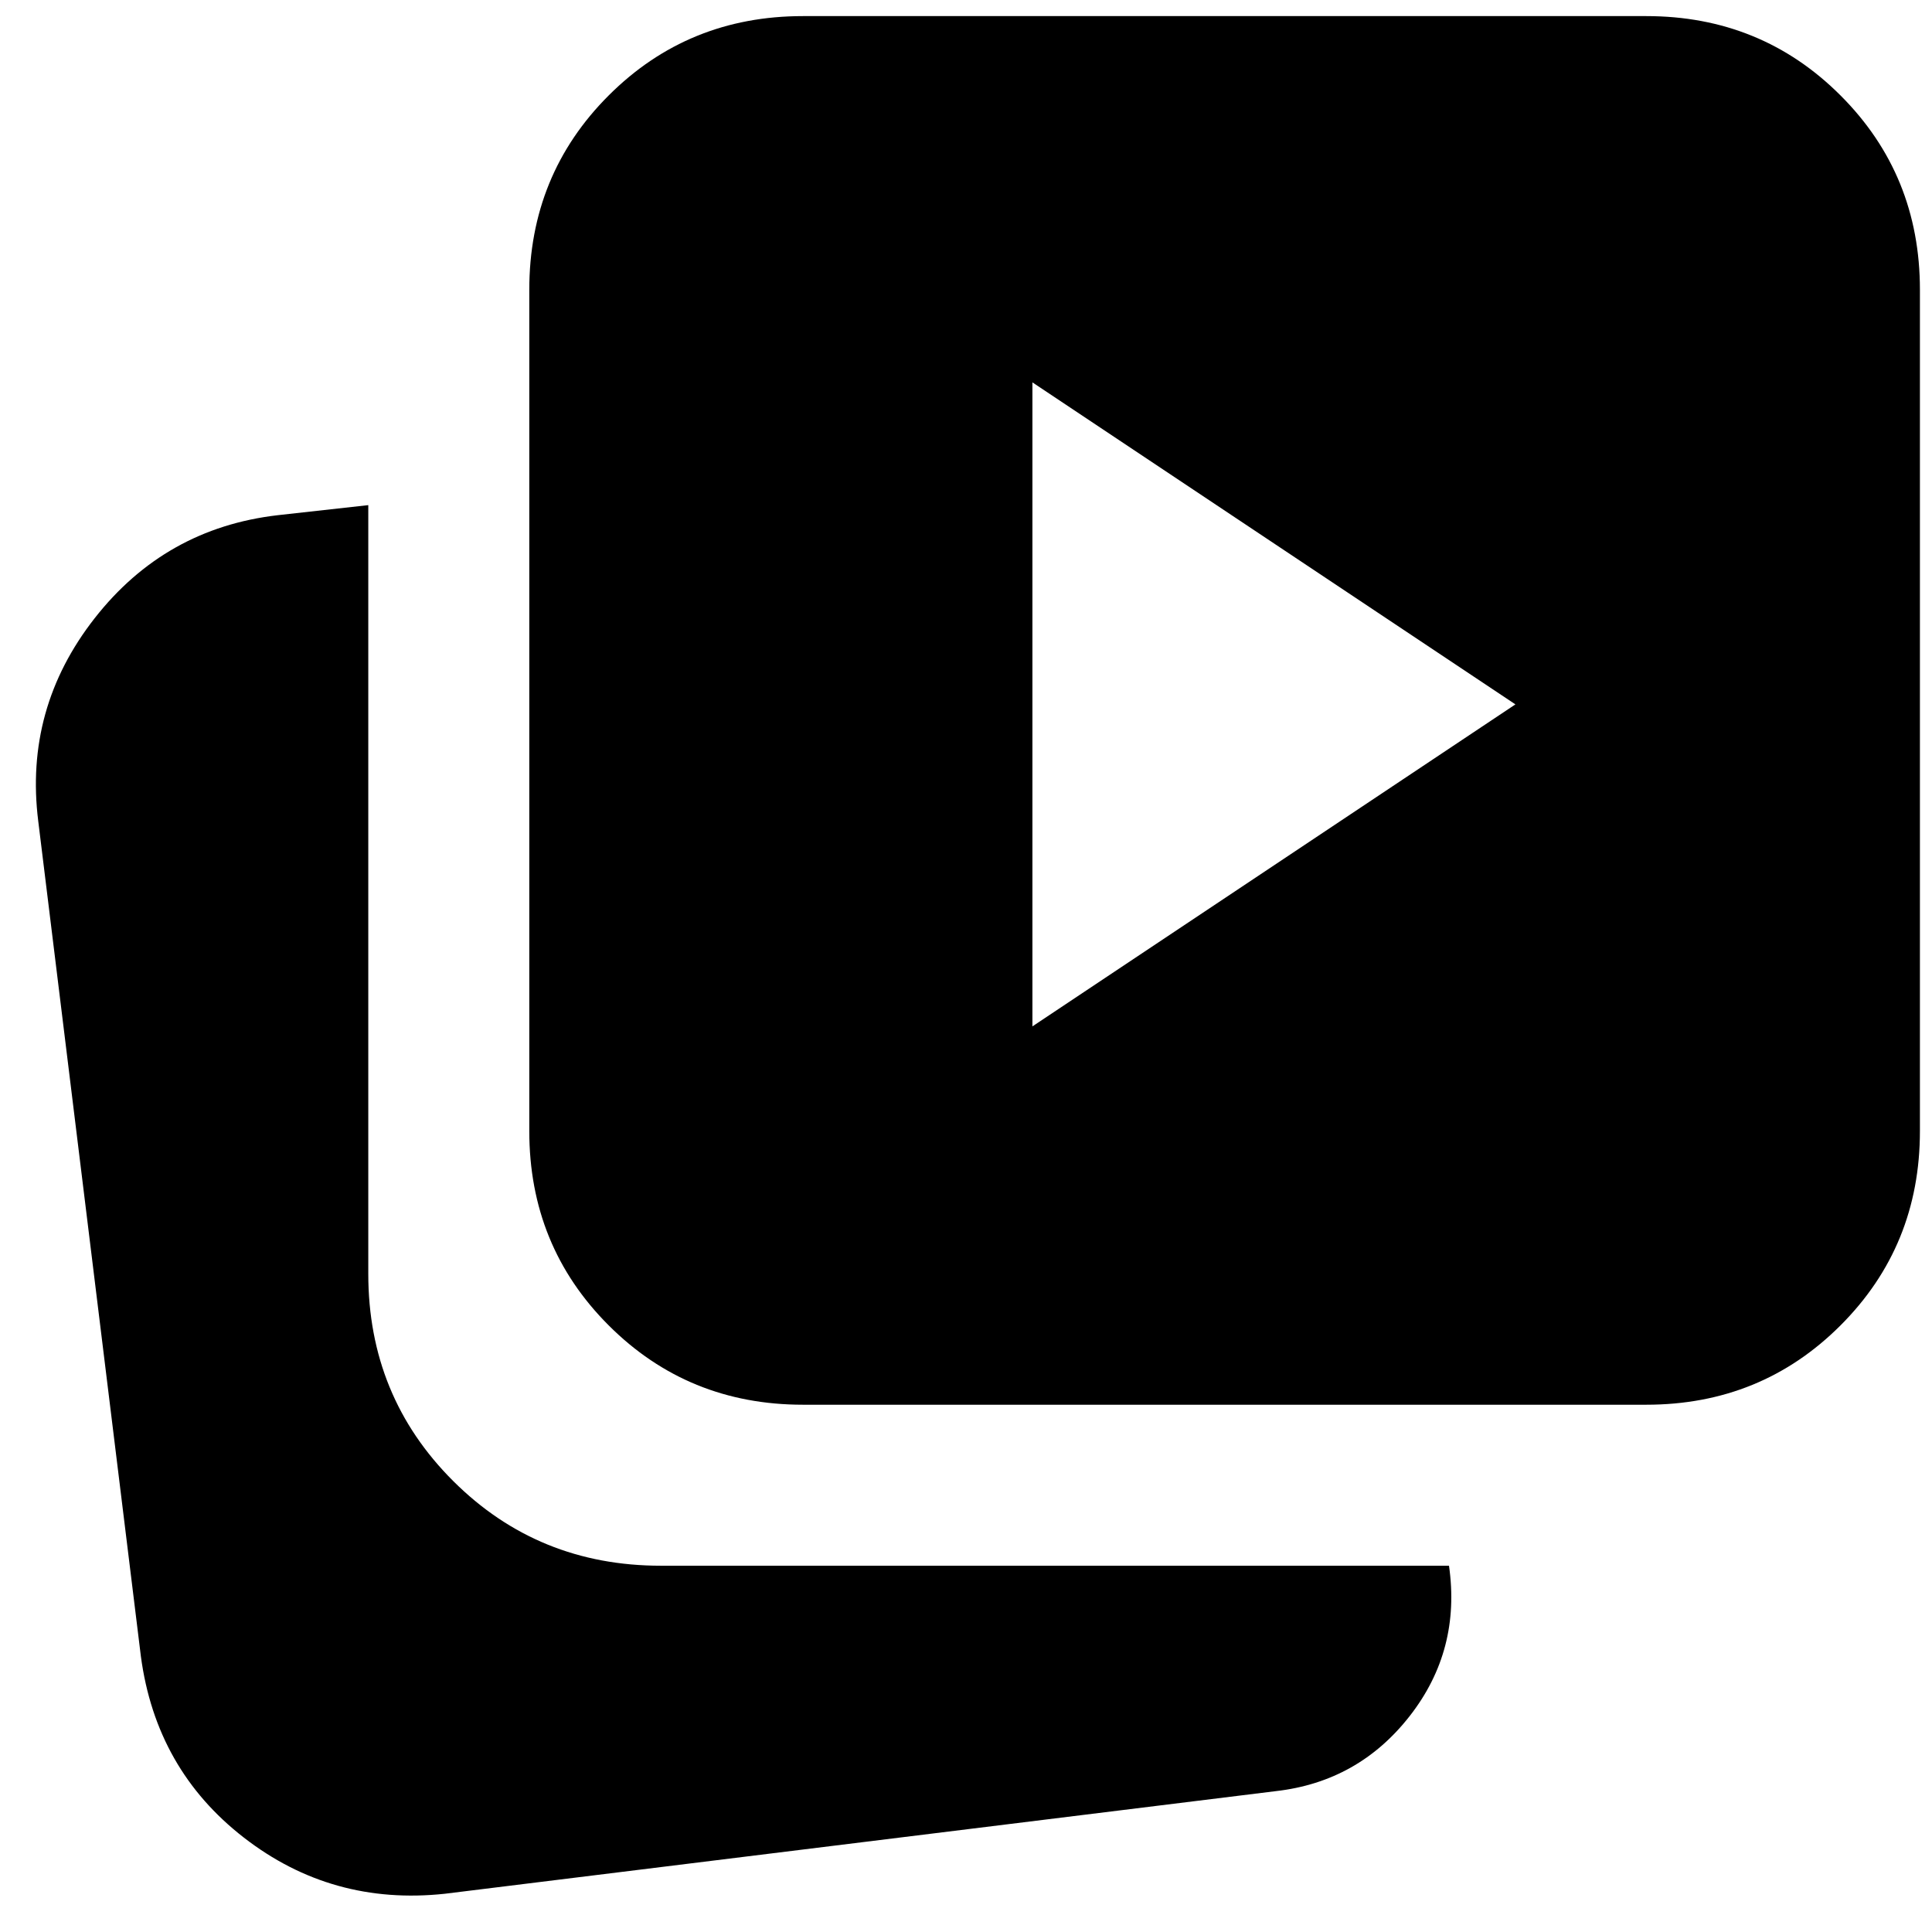 <svg xmlns="http://www.w3.org/2000/svg" height="24" viewBox="0 -960 960 960" width="24"><path d="m513-450 240-160-240-160v320ZM399-262q-57.12 0-96.56-39.44Q263-340.88 263-398v-418q0-57.13 39.44-96.56Q341.88-952 399-952h419q57.13 0 96.56 39.44Q954-873.13 954-816v418q0 57.12-39.44 96.56Q875.13-262 818-262H399ZM221-19q-56.08 6-99.79-27.88Q77.49-80.76 70-137L19-552q-7-56 27.99-100.75Q81.99-697.5 138-704l45-5v382q0 60.83 42.2 102.92Q267.39-182 328.38-182H720q6 42-19.5 74.66T634-70L221-19Z"/></svg>